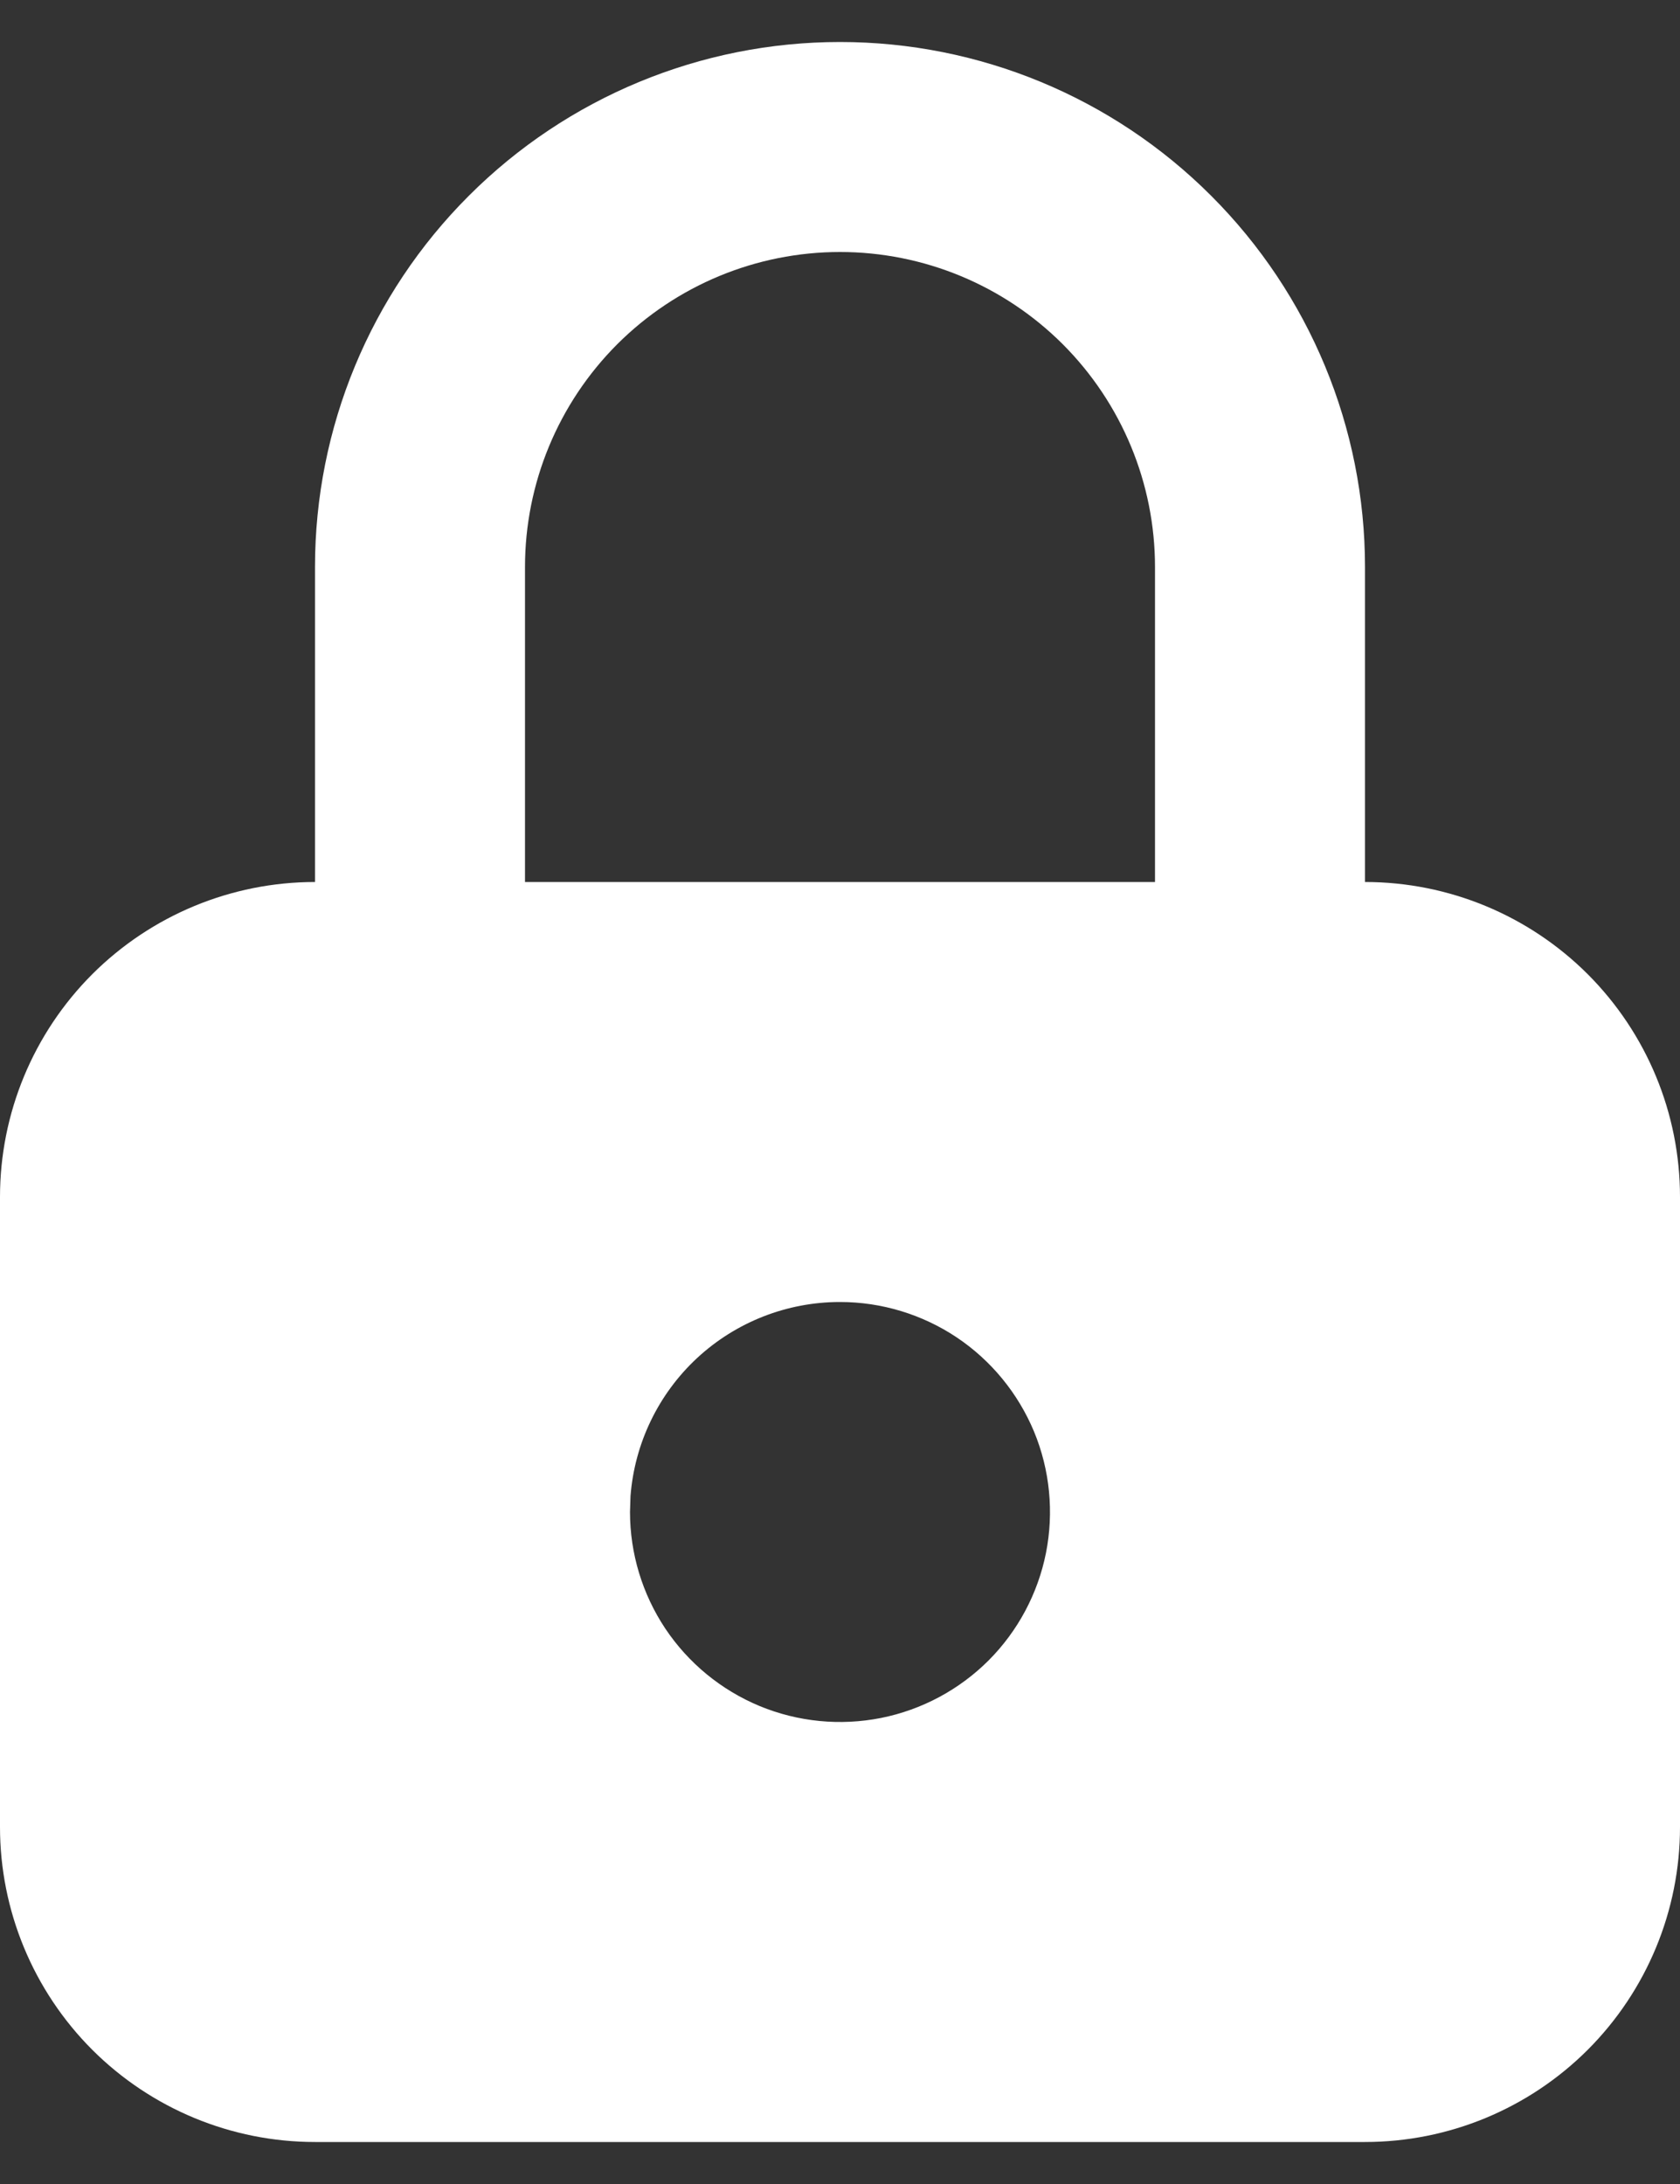 <svg width="20" height="26" viewBox="0 0 20 26" fill="none" xmlns="http://www.w3.org/2000/svg">
<rect x="0" y="0" width="20" height="26" fill="#333333" stroke="none"/>
<path d="M10 0.5C11.658 0.5 13.247 1.158 14.419 2.331C15.591 3.503 16.25 5.092 16.25 6.75V10.5C17.245 10.5 18.198 10.895 18.902 11.598C19.605 12.302 20 13.255 20 14.25V21.75C20 22.745 19.605 23.698 18.902 24.402C18.198 25.105 17.245 25.5 16.25 25.5H3.75C2.755 25.5 1.802 25.105 1.098 24.402C0.395 23.698 0 22.745 0 21.75V14.25C0 13.255 0.395 12.302 1.098 11.598C1.802 10.895 2.755 10.5 3.75 10.5V6.75C3.75 5.092 4.408 3.503 5.581 2.331C6.753 1.158 8.342 0.5 10 0.5ZM10 15.5C9.369 15.5 8.762 15.738 8.299 16.167C7.837 16.596 7.554 17.184 7.506 17.812L7.5 18C7.5 18.494 7.647 18.978 7.921 19.389C8.196 19.8 8.586 20.12 9.043 20.31C9.5 20.499 10.003 20.548 10.488 20.452C10.973 20.355 11.418 20.117 11.768 19.768C12.117 19.418 12.355 18.973 12.452 18.488C12.548 18.003 12.499 17.5 12.31 17.043C12.12 16.587 11.8 16.196 11.389 15.921C10.978 15.647 10.495 15.5 10 15.5ZM10 3C9.005 3 8.052 3.395 7.348 4.098C6.645 4.802 6.25 5.755 6.25 6.75V10.5H13.75V6.75C13.75 5.755 13.355 4.802 12.652 4.098C11.948 3.395 10.995 3 10 3Z" fill="white"/>
</svg>
